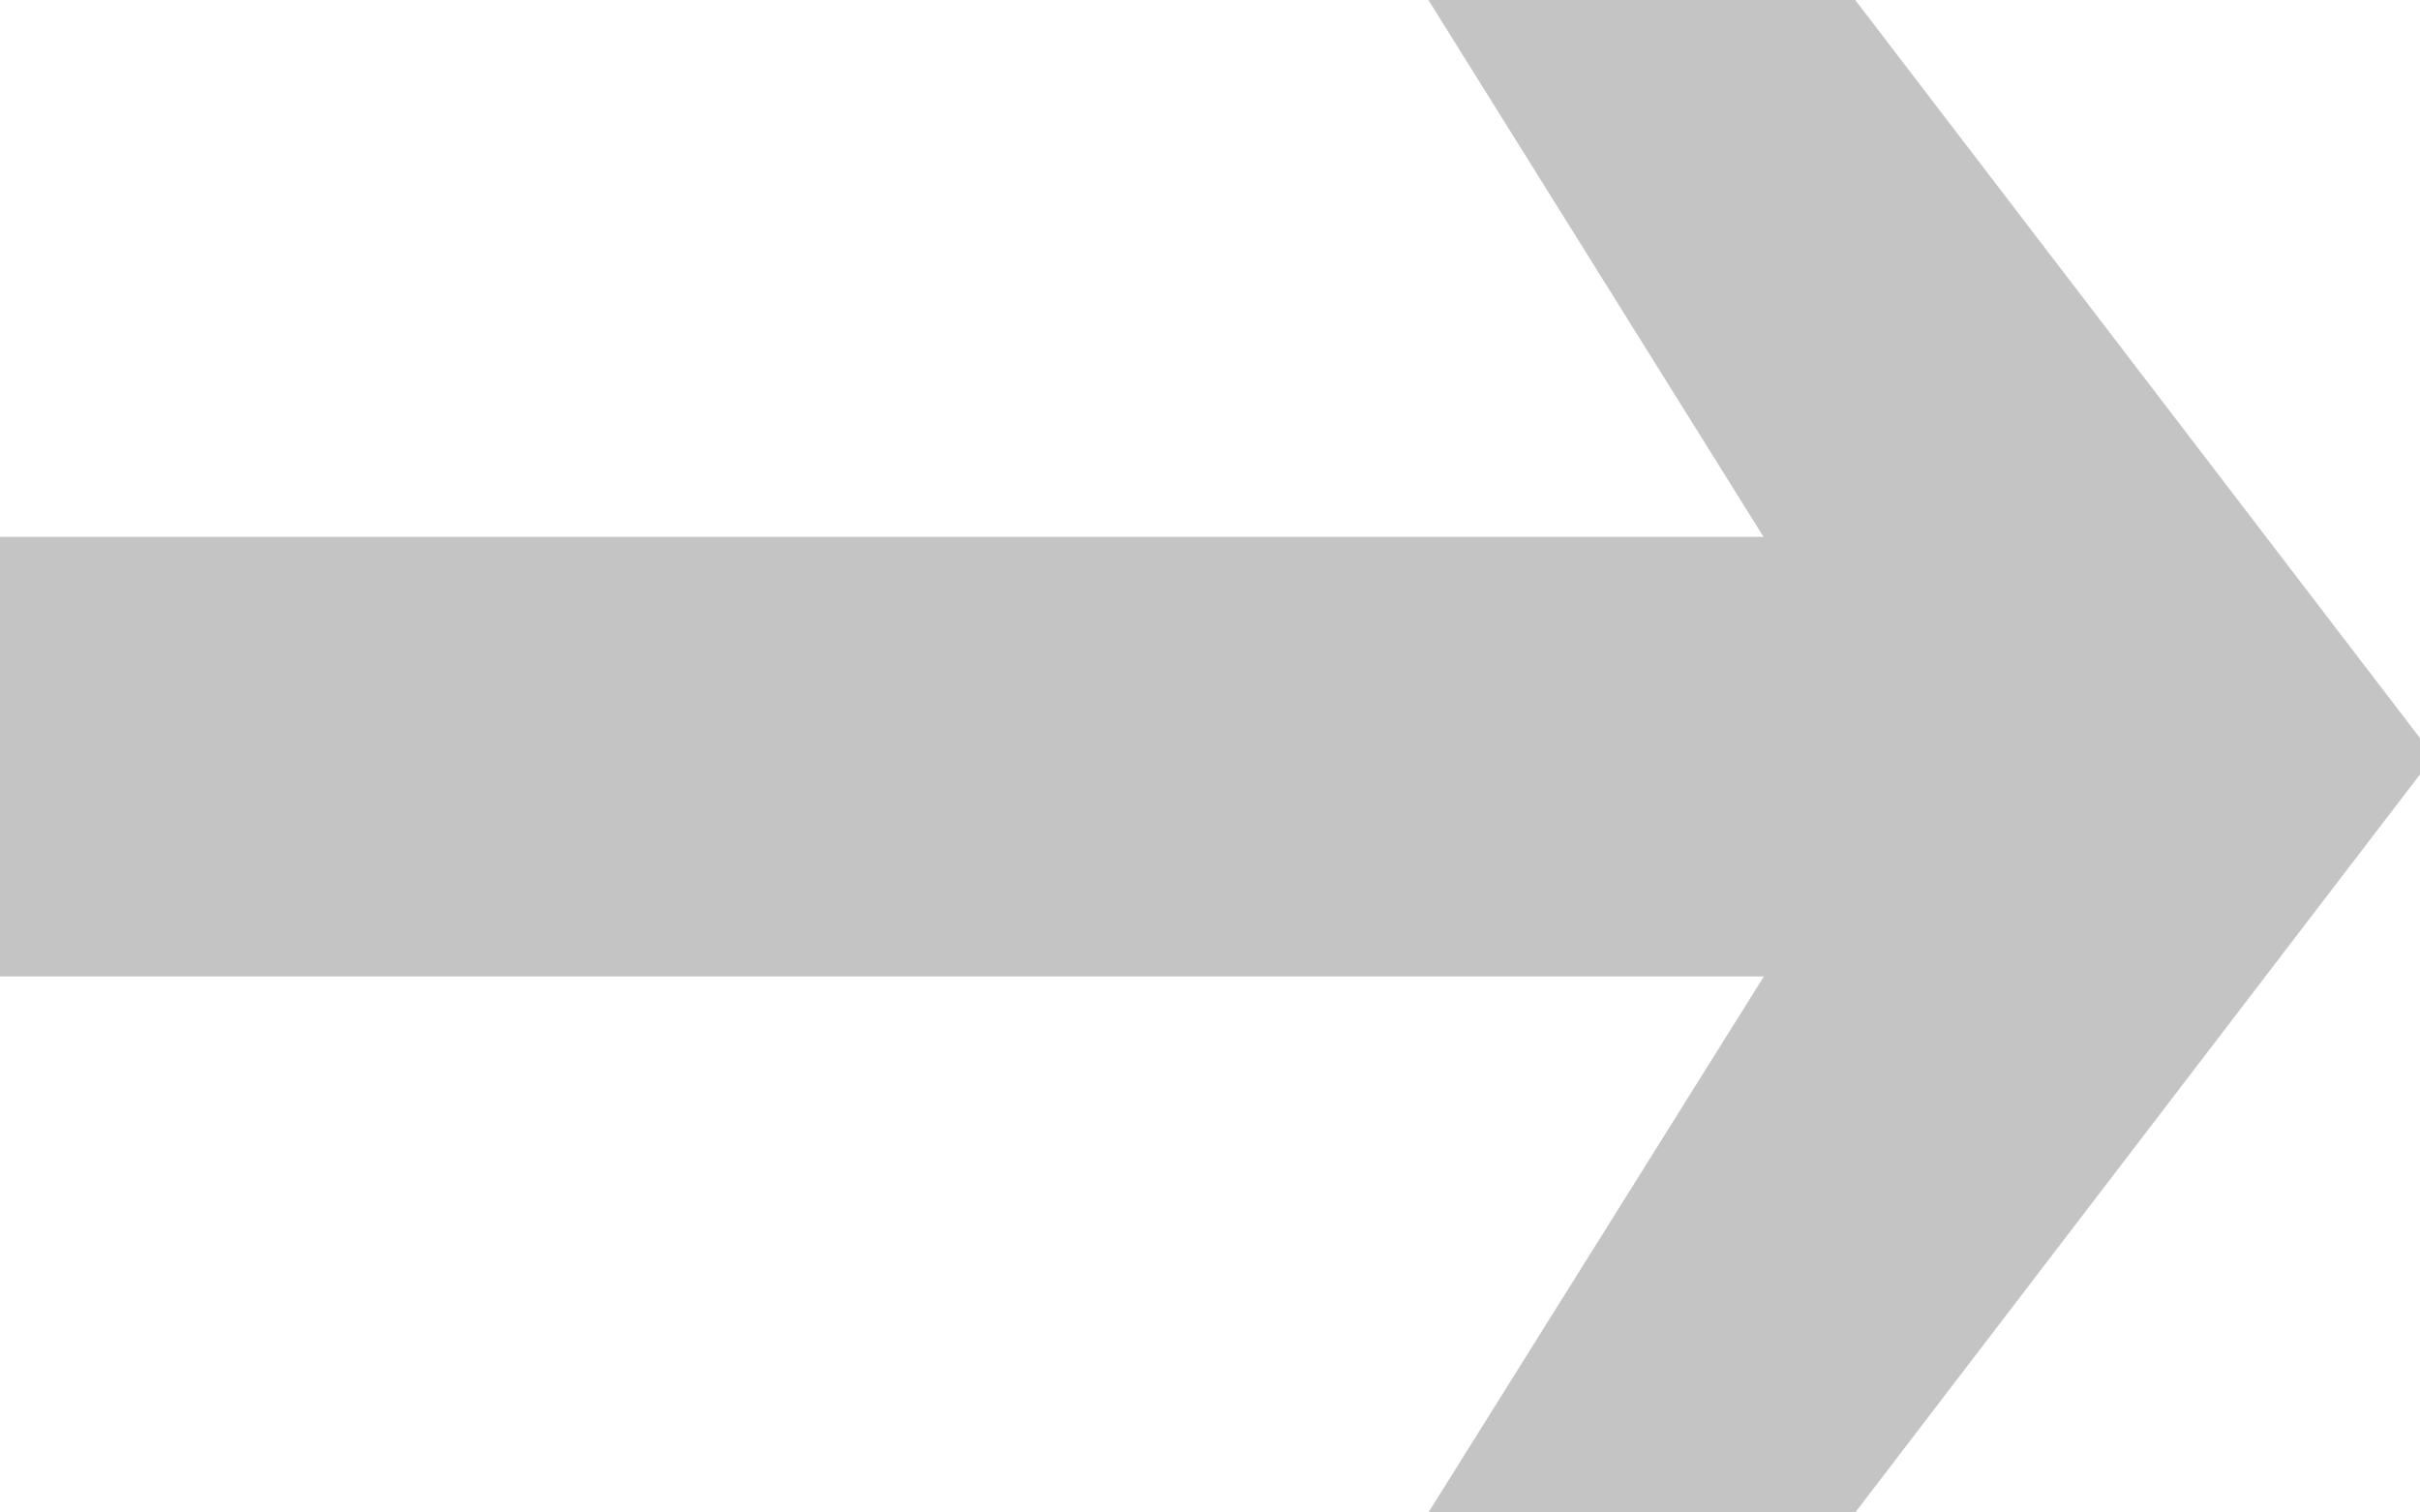 <svg width="8" height="5" viewBox="0 0 8 5" fill="none" xmlns="http://www.w3.org/2000/svg">
<path fill-rule="evenodd" clip-rule="evenodd" d="M5.83 1.775L4.722 0H6.133L8 2.44V2.56L6.133 5H4.722L5.831 3.228H0V1.775H5.83Z" fill="#C4C4C4"/>
</svg>
